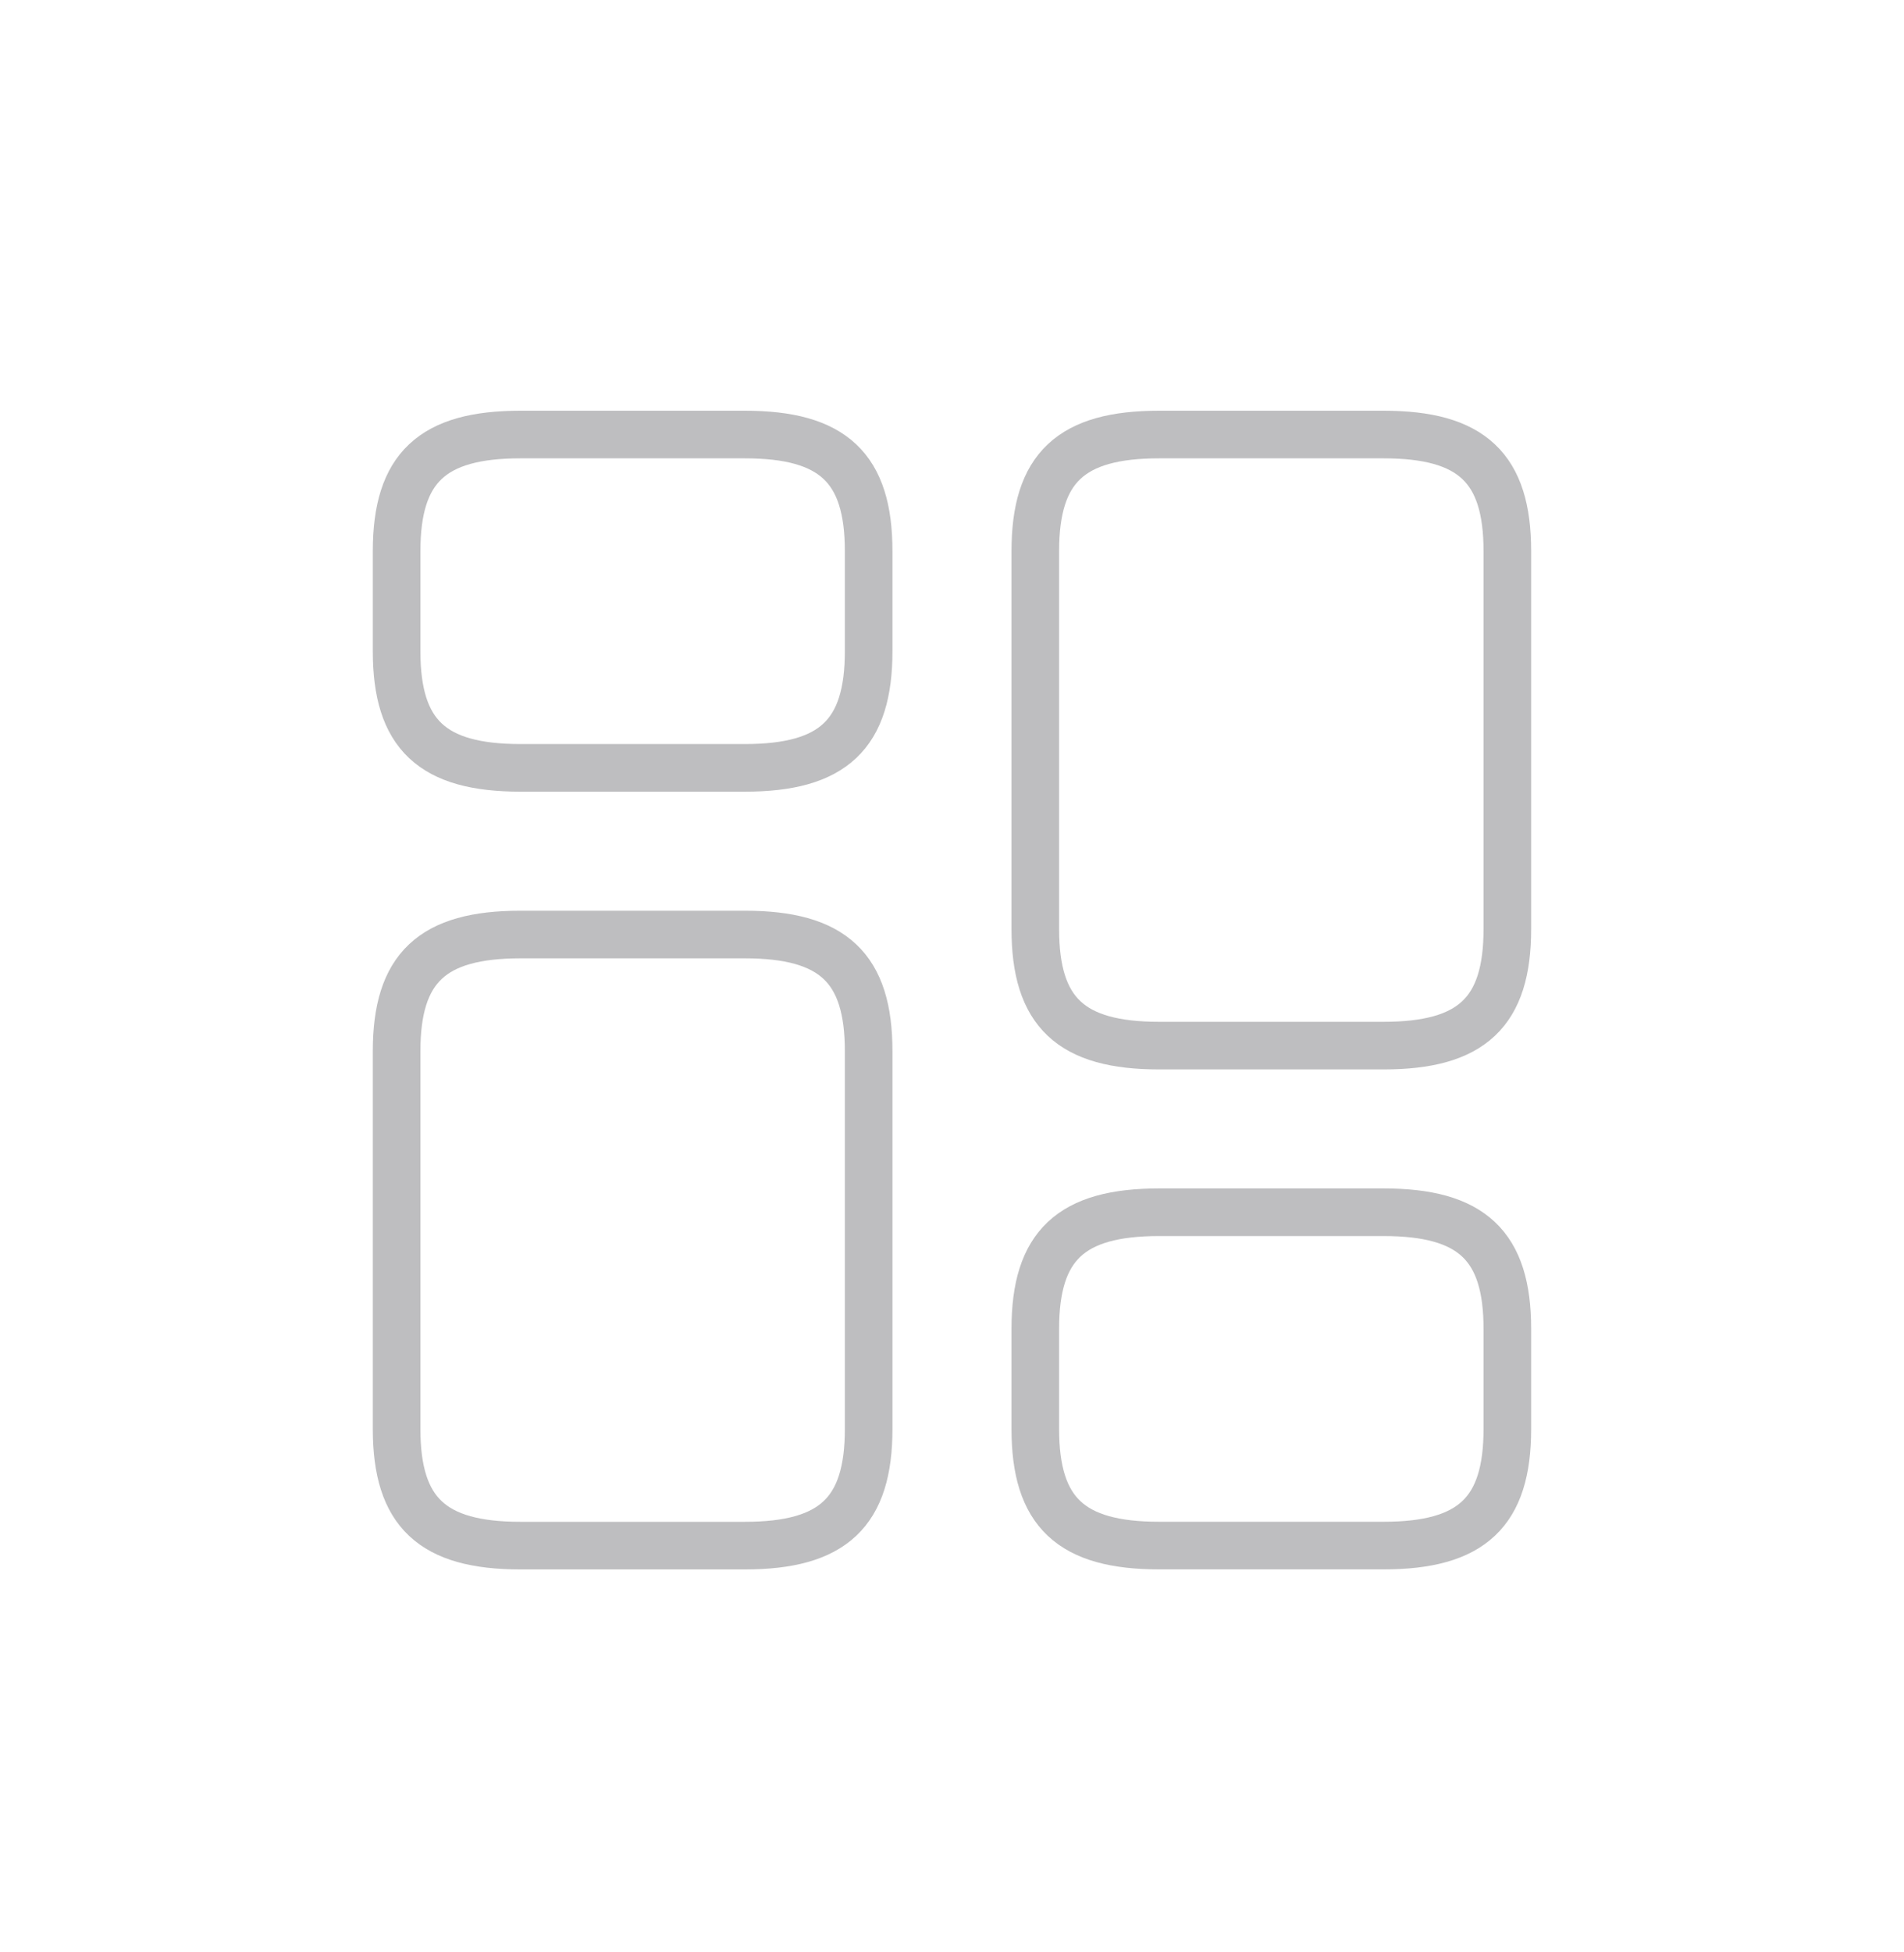 <svg width="40" height="41" viewBox="0 0 40 41" fill="none" xmlns="http://www.w3.org/2000/svg">
<path d="M31.667 19.508V11.575C31.667 9.825 30.92 9.125 29.065 9.125H24.352C22.497 9.125 21.75 9.825 21.75 11.575V19.508C21.75 21.258 22.497 21.958 24.352 21.958H29.065C30.92 21.958 31.667 21.258 31.667 19.508Z" stroke="#BEBEC0" stroke-linecap="round" stroke-linejoin="round"/>
<path d="M31.667 30.007V27.907C31.667 26.157 30.92 25.457 29.065 25.457H24.352C22.497 25.457 21.75 26.157 21.75 27.907V30.007C21.75 31.757 22.497 32.457 24.352 32.457H29.065C30.92 32.457 31.667 31.757 31.667 30.007Z" stroke="#BEBEC0" stroke-linecap="round" stroke-linejoin="round"/>
<path d="M18.249 22.075V30.008C18.249 31.758 17.502 32.458 15.647 32.458H10.934C9.079 32.458 8.332 31.758 8.332 30.008V22.075C8.332 20.325 9.079 19.625 10.934 19.625H15.647C17.502 19.625 18.249 20.325 18.249 22.075Z" stroke="#BEBEC0" stroke-linecap="round" stroke-linejoin="round"/>
<path d="M18.249 11.575V13.675C18.249 15.425 17.502 16.125 15.647 16.125H10.934C9.079 16.125 8.332 15.425 8.332 13.675V11.575C8.332 9.825 9.079 9.125 10.934 9.125H15.647C17.502 9.125 18.249 9.825 18.249 11.575Z" stroke="#BEBEC0" stroke-linecap="round" stroke-linejoin="round"/>
</svg>
